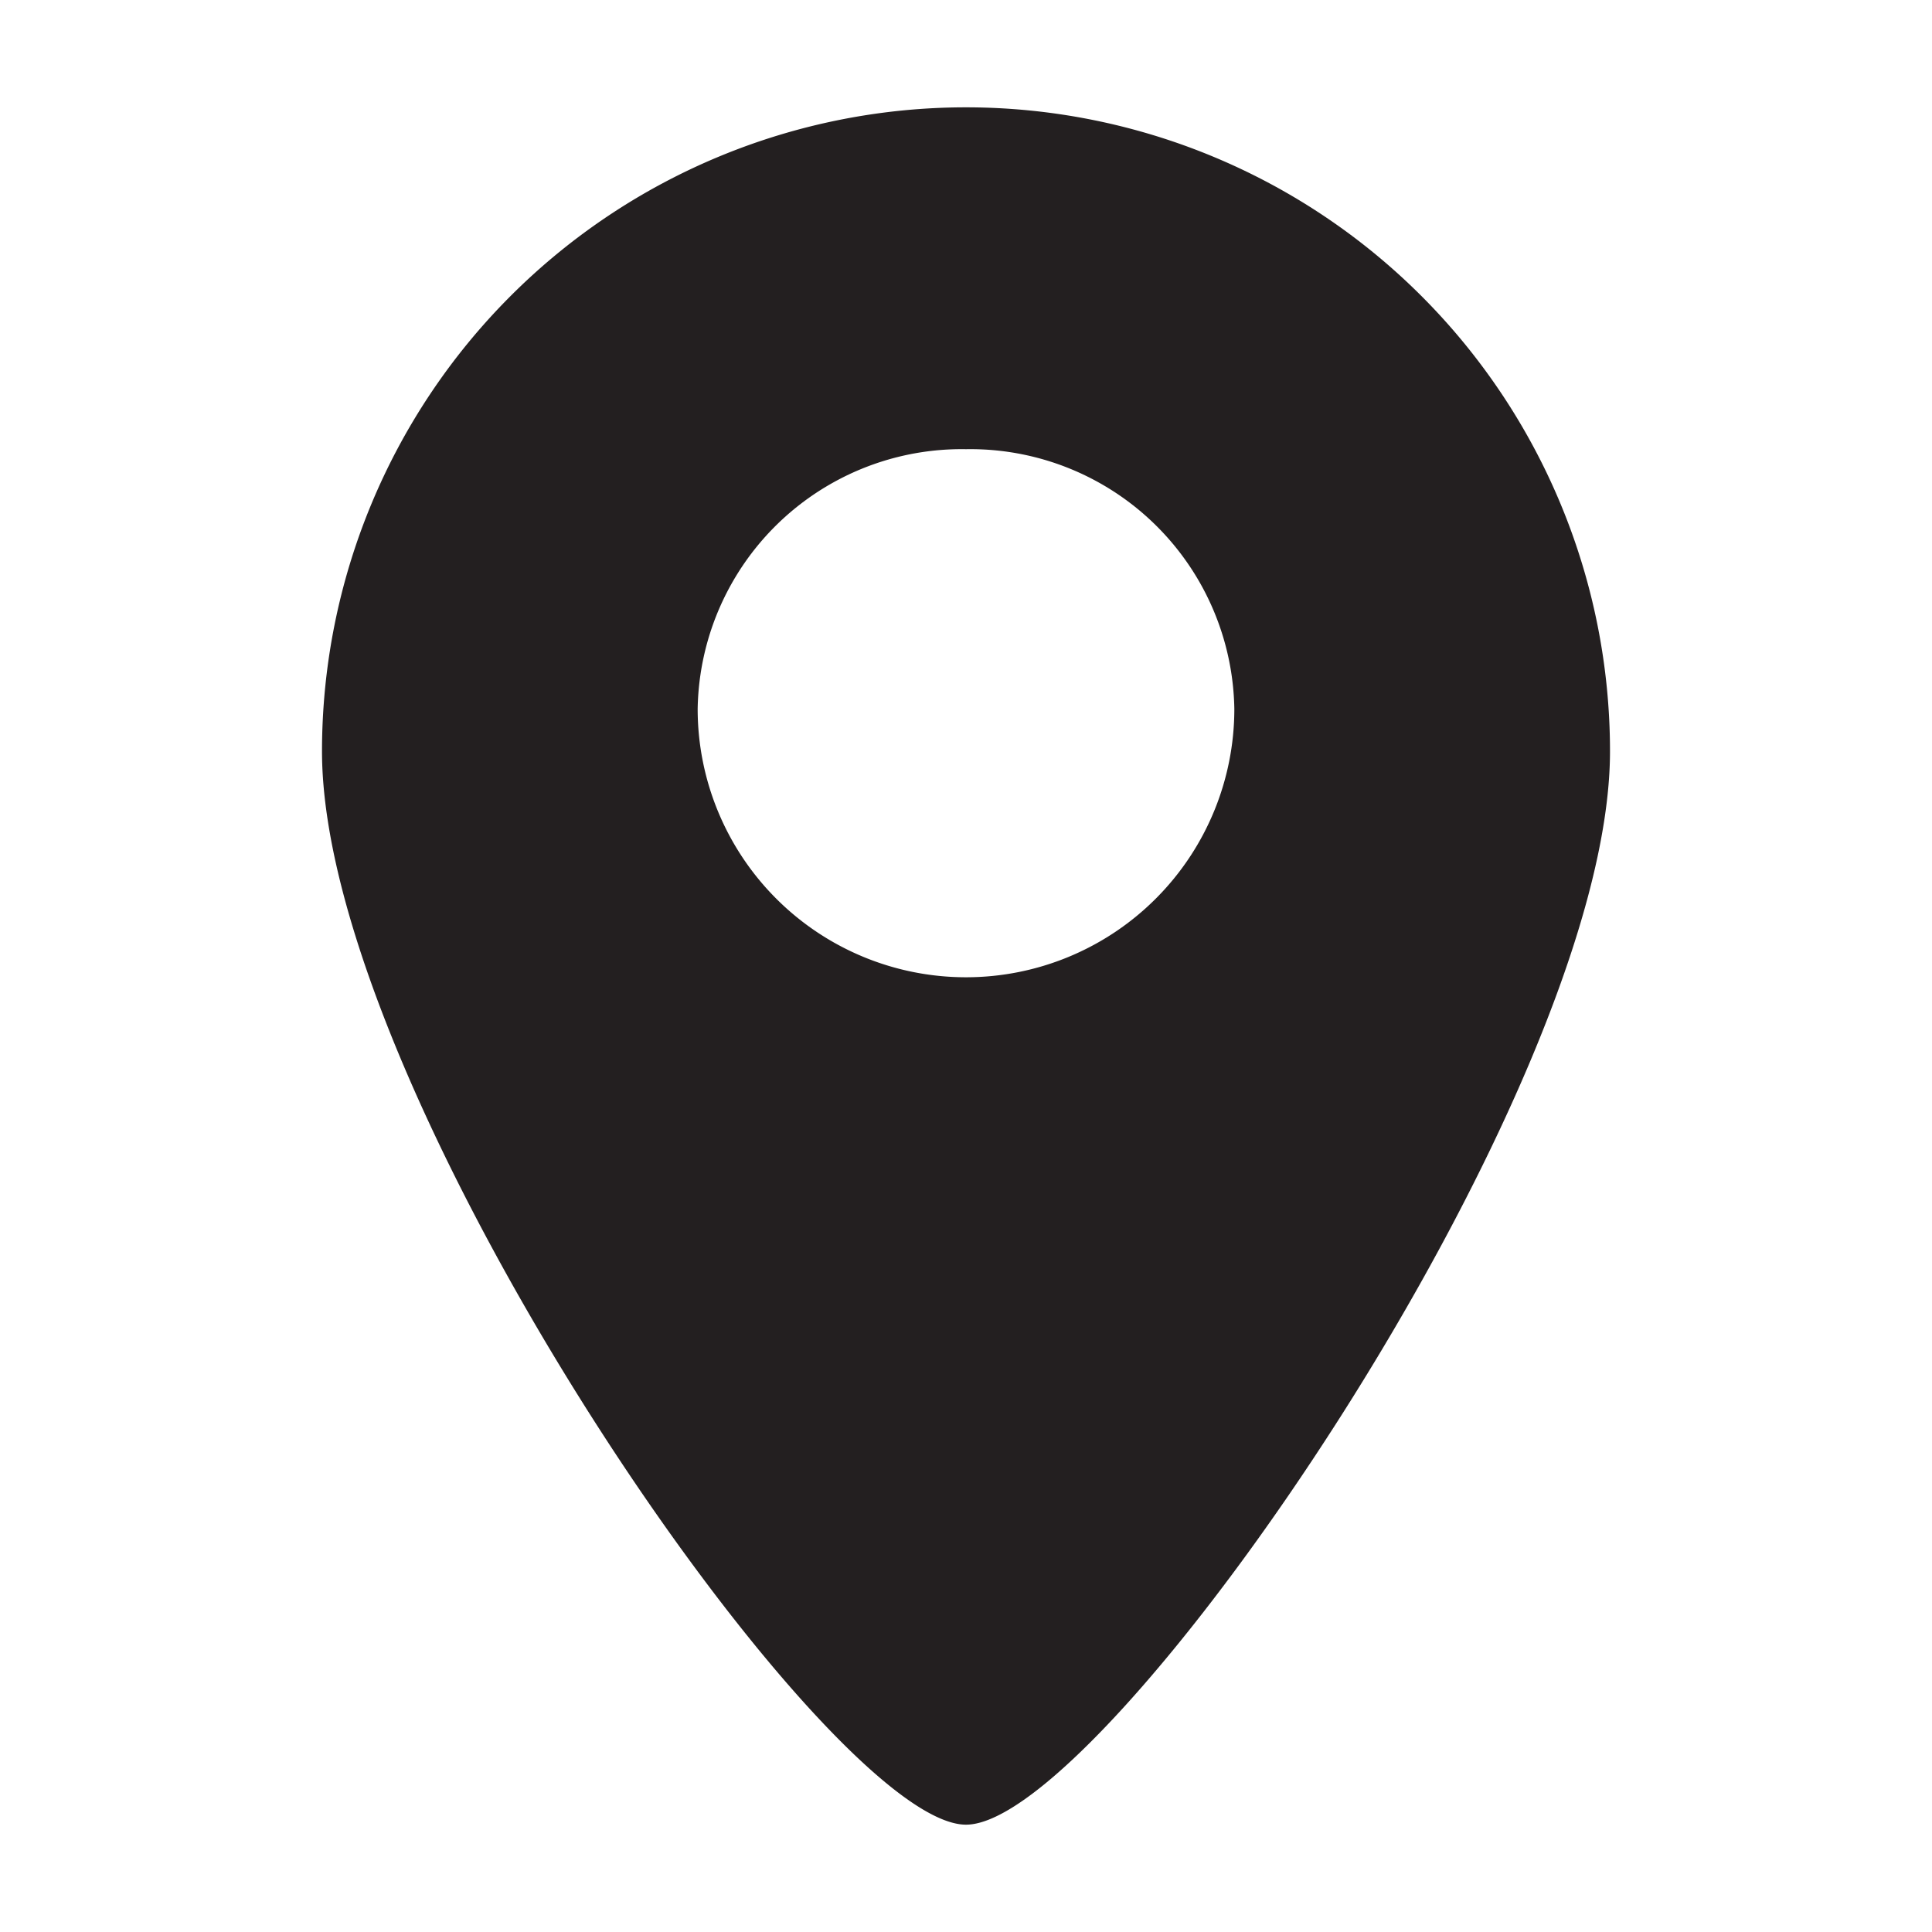 <svg id="Calque_1" data-name="Calque 1" xmlns="http://www.w3.org/2000/svg" viewBox="0 0 36 36"><defs><style>.cls-1{fill:none;}.cls-2{fill:#231f20;}</style></defs><title>A</title><ellipse class="cls-1" cx="18" cy="13.21" rx="5" ry="4.84"/><path class="cls-2" d="M18,2A12,12,0,0,0,6,14c0,6.41,9.4,20,12,20S30,20.41,30,14A12,12,0,0,0,18,2Zm0,6.37a4.92,4.92,0,0,1,5,4.84,5,5,0,0,1-10,0A4.92,4.92,0,0,1,18,8.37Z"/></svg>